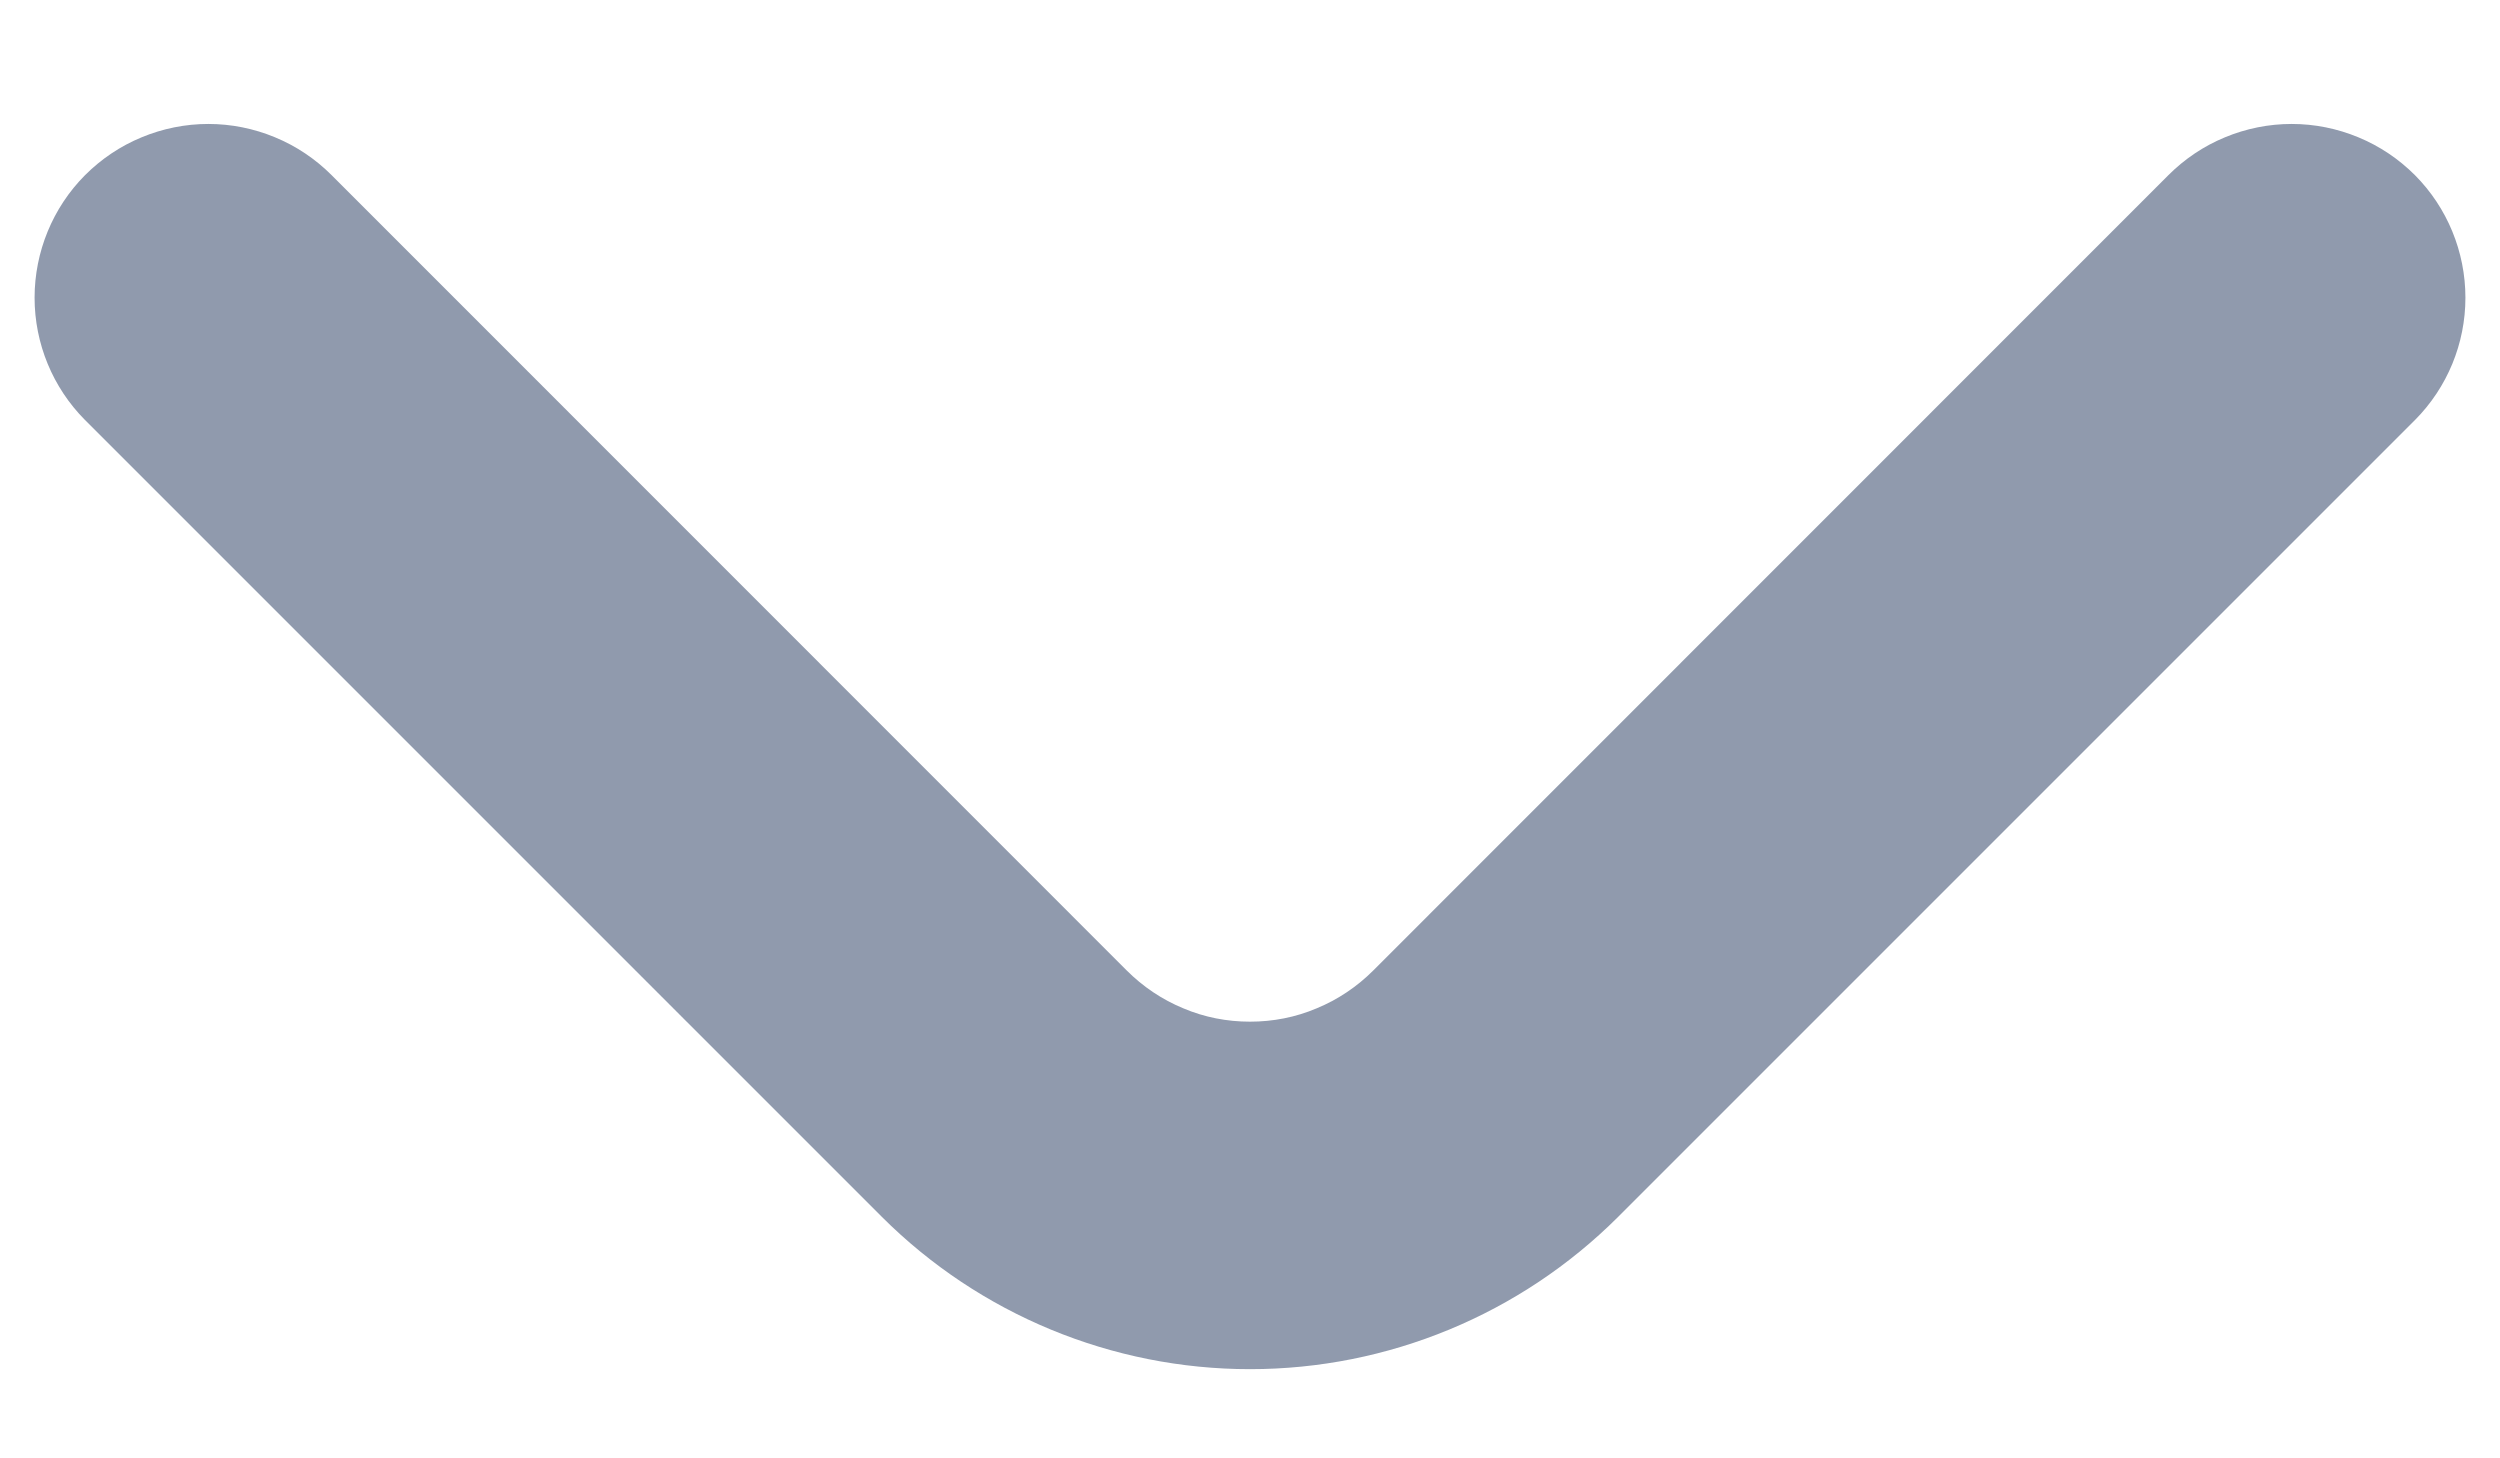 <svg width="12" height="7" viewBox="0 0 12 7" fill="none" xmlns="http://www.w3.org/2000/svg">
<path d="M11.592 0.841C11.514 0.763 11.422 0.701 11.32 0.659C11.219 0.617 11.11 0.595 11 0.595C10.89 0.595 10.781 0.617 10.68 0.659C10.578 0.701 10.486 0.763 10.408 0.841L6.592 4.658C6.514 4.736 6.422 4.798 6.32 4.84C6.219 4.883 6.11 4.904 6 4.904C5.89 4.904 5.781 4.883 5.68 4.84C5.578 4.798 5.486 4.736 5.408 4.658L1.592 0.841C1.514 0.763 1.422 0.701 1.32 0.659C1.219 0.617 1.11 0.595 1 0.595C0.89 0.595 0.781 0.617 0.68 0.659C0.578 0.701 0.486 0.763 0.408 0.841C0.253 0.997 0.166 1.209 0.166 1.429C0.166 1.649 0.253 1.86 0.408 2.016L4.233 5.841C4.702 6.309 5.338 6.572 6 6.572C6.663 6.572 7.298 6.309 7.767 5.841L11.592 2.016C11.747 1.86 11.834 1.649 11.834 1.429C11.834 1.209 11.747 0.997 11.592 0.841Z" fill="#909AAD"/>
</svg>
